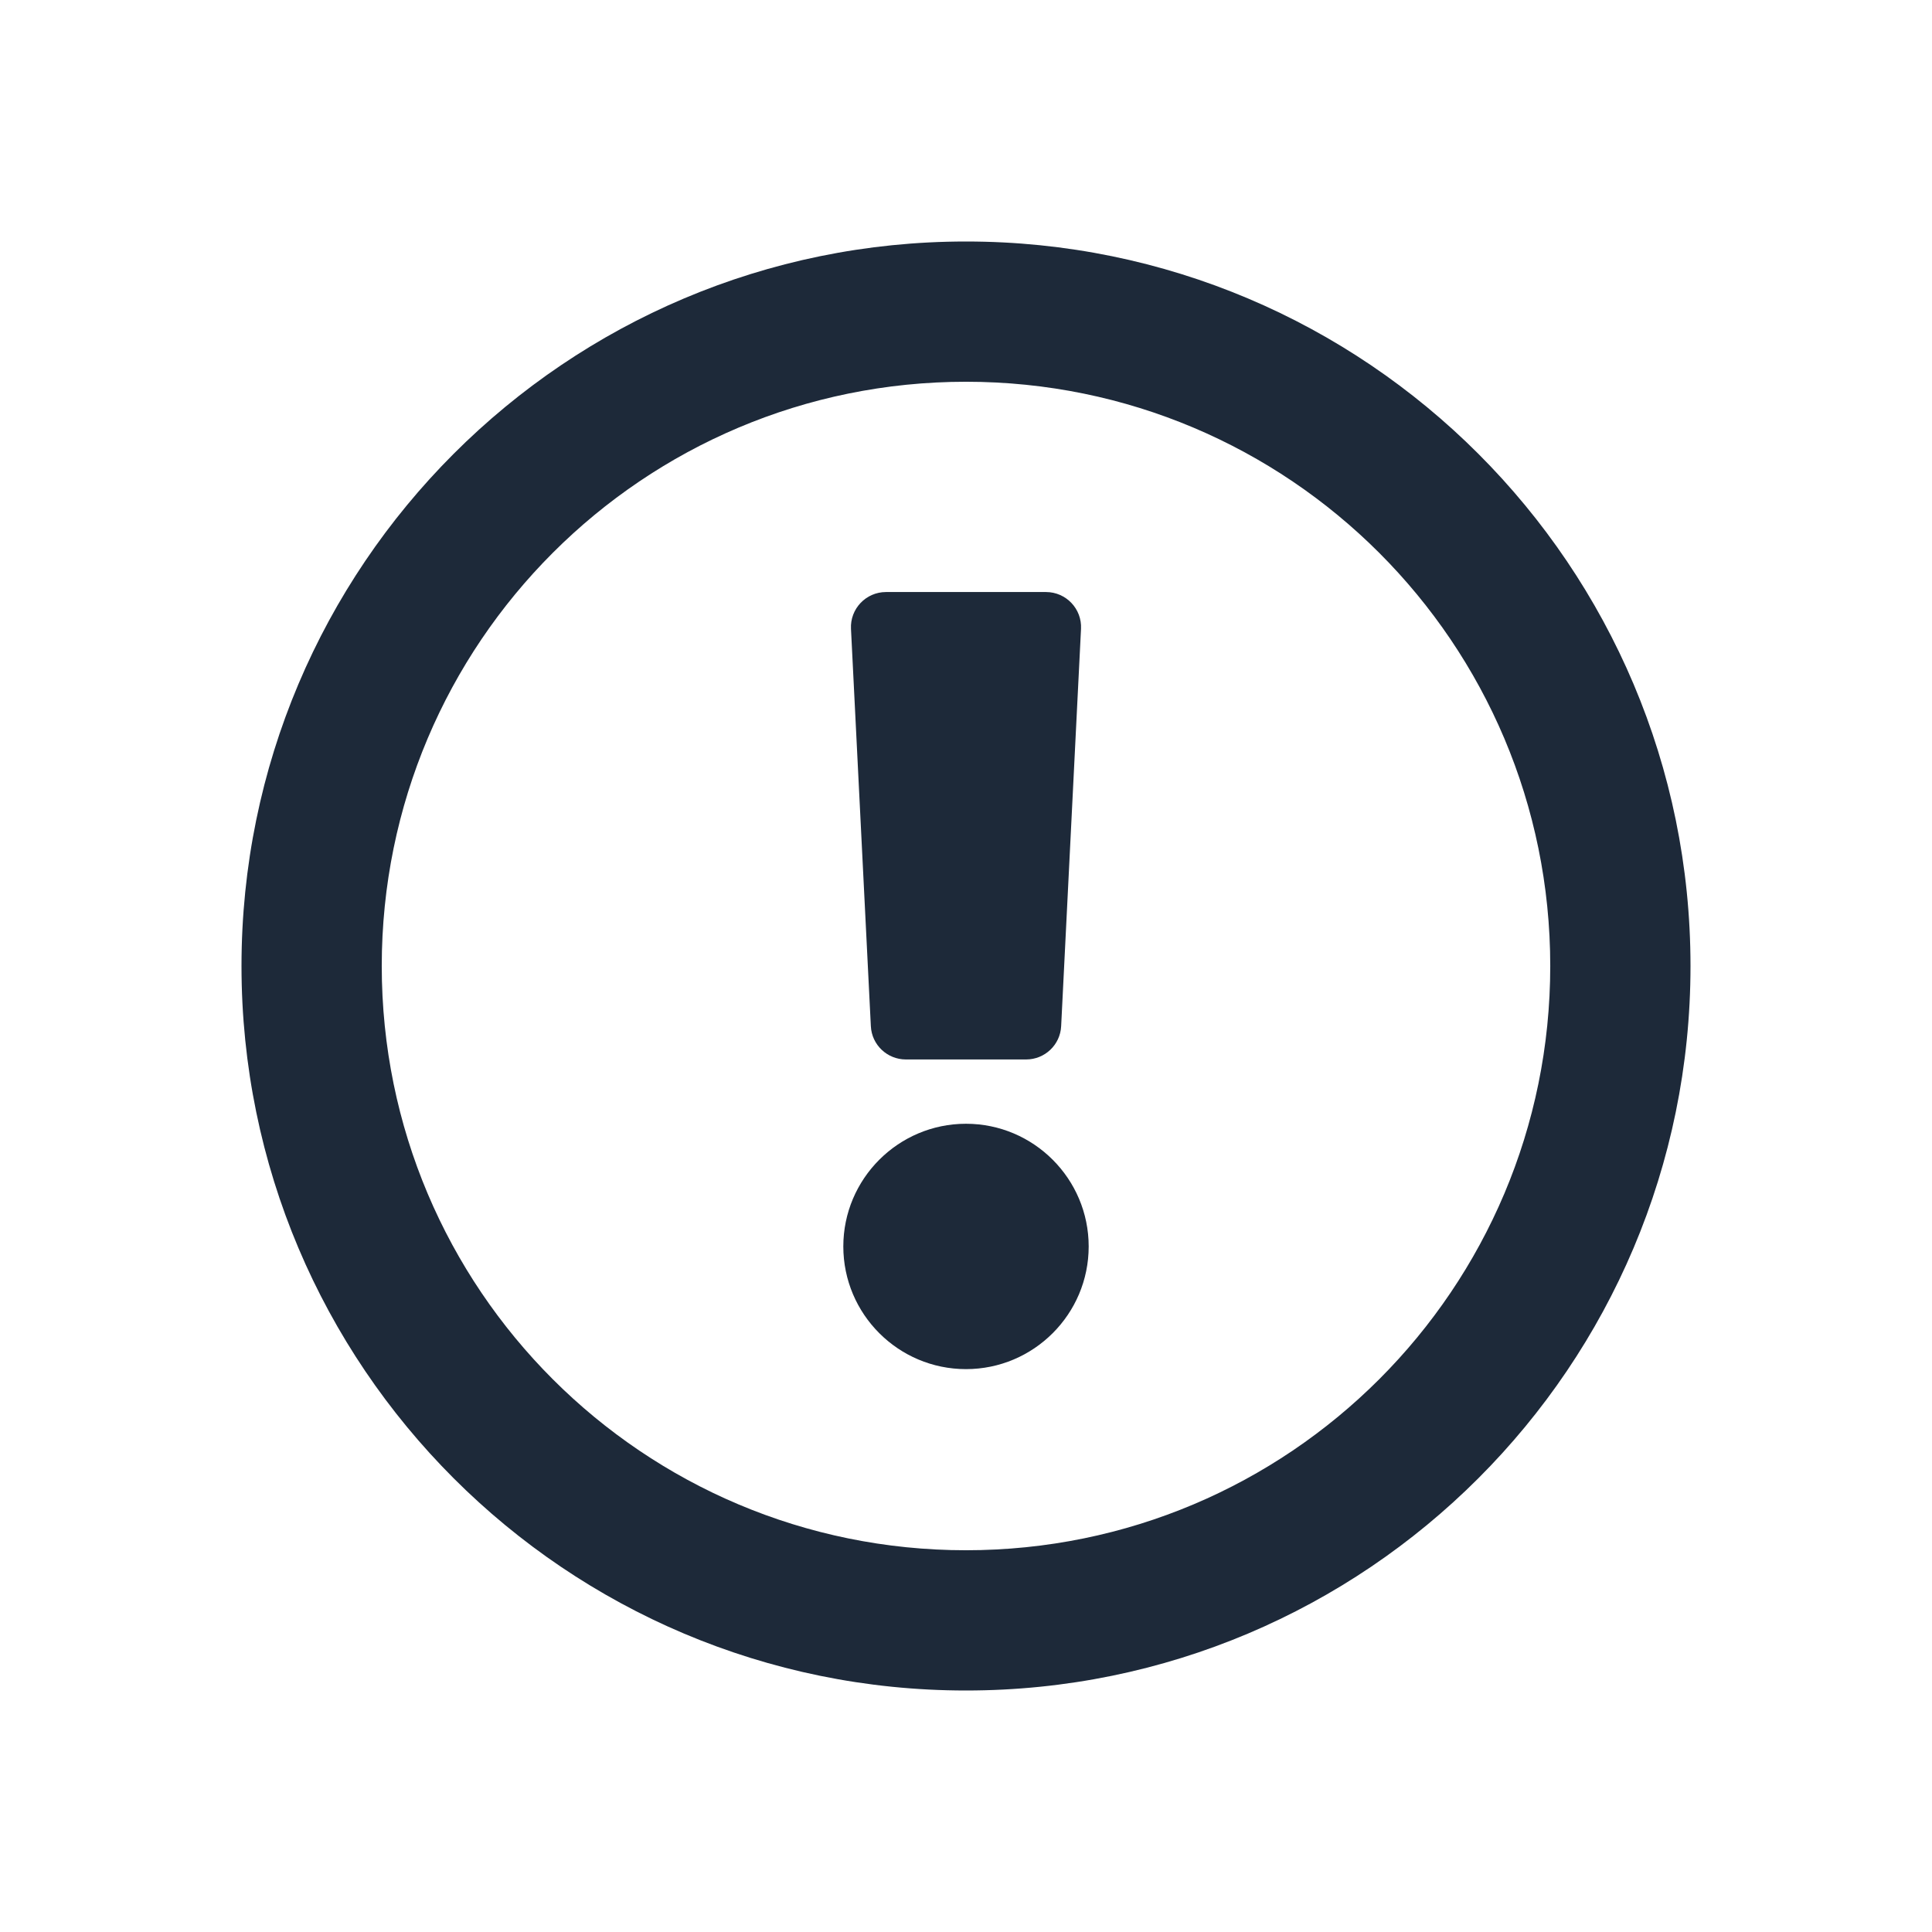 <?xml version="1.0" encoding="UTF-8"?>
<svg width="32px" height="32px" viewBox="0 0 32 32" version="1.1" xmlns="http://www.w3.org/2000/svg" xmlns:xlink="http://www.w3.org/1999/xlink">
    <!-- Generator: Sketch 61.2 (89653) - https://sketch.com -->
    <title>Icons / Alert</title>
    <desc>Created with Sketch.</desc>
    <g id="Icons-/-Alert" stroke="none" stroke-width="1" fill="none" fill-rule="evenodd">
        <path d="M16,4 C9.373,4 4,9.375 4,16 C4,22.629 9.373,28 16,28 C22.627,28 28,22.629 28,16 C28,9.375 22.627,4 16,4 Z M16,25.677 C10.652,25.677 6.323,21.35 6.323,16 C6.323,10.653 10.652,6.323 16,6.323 C21.346,6.323 25.677,10.652 25.677,16 C25.677,21.348 21.35,25.677 16,25.677 Z M18.032,20.645 C18.032,21.766 17.121,22.677 16,22.677 C14.879,22.677 13.968,21.766 13.968,20.645 C13.968,19.525 14.879,18.613 16,18.613 C17.121,18.613 18.032,19.525 18.032,20.645 Z M14.095,10.416 L14.424,16.997 C14.439,17.306 14.695,17.548 15.004,17.548 L16.996,17.548 C17.305,17.548 17.561,17.306 17.576,16.997 L17.905,10.416 C17.922,10.084 17.657,9.806 17.325,9.806 L14.675,9.806 C14.343,9.806 14.078,10.084 14.095,10.416 L14.095,10.416 Z" id="Shape" fill="#1D2939"></path>
    </g>
</svg>